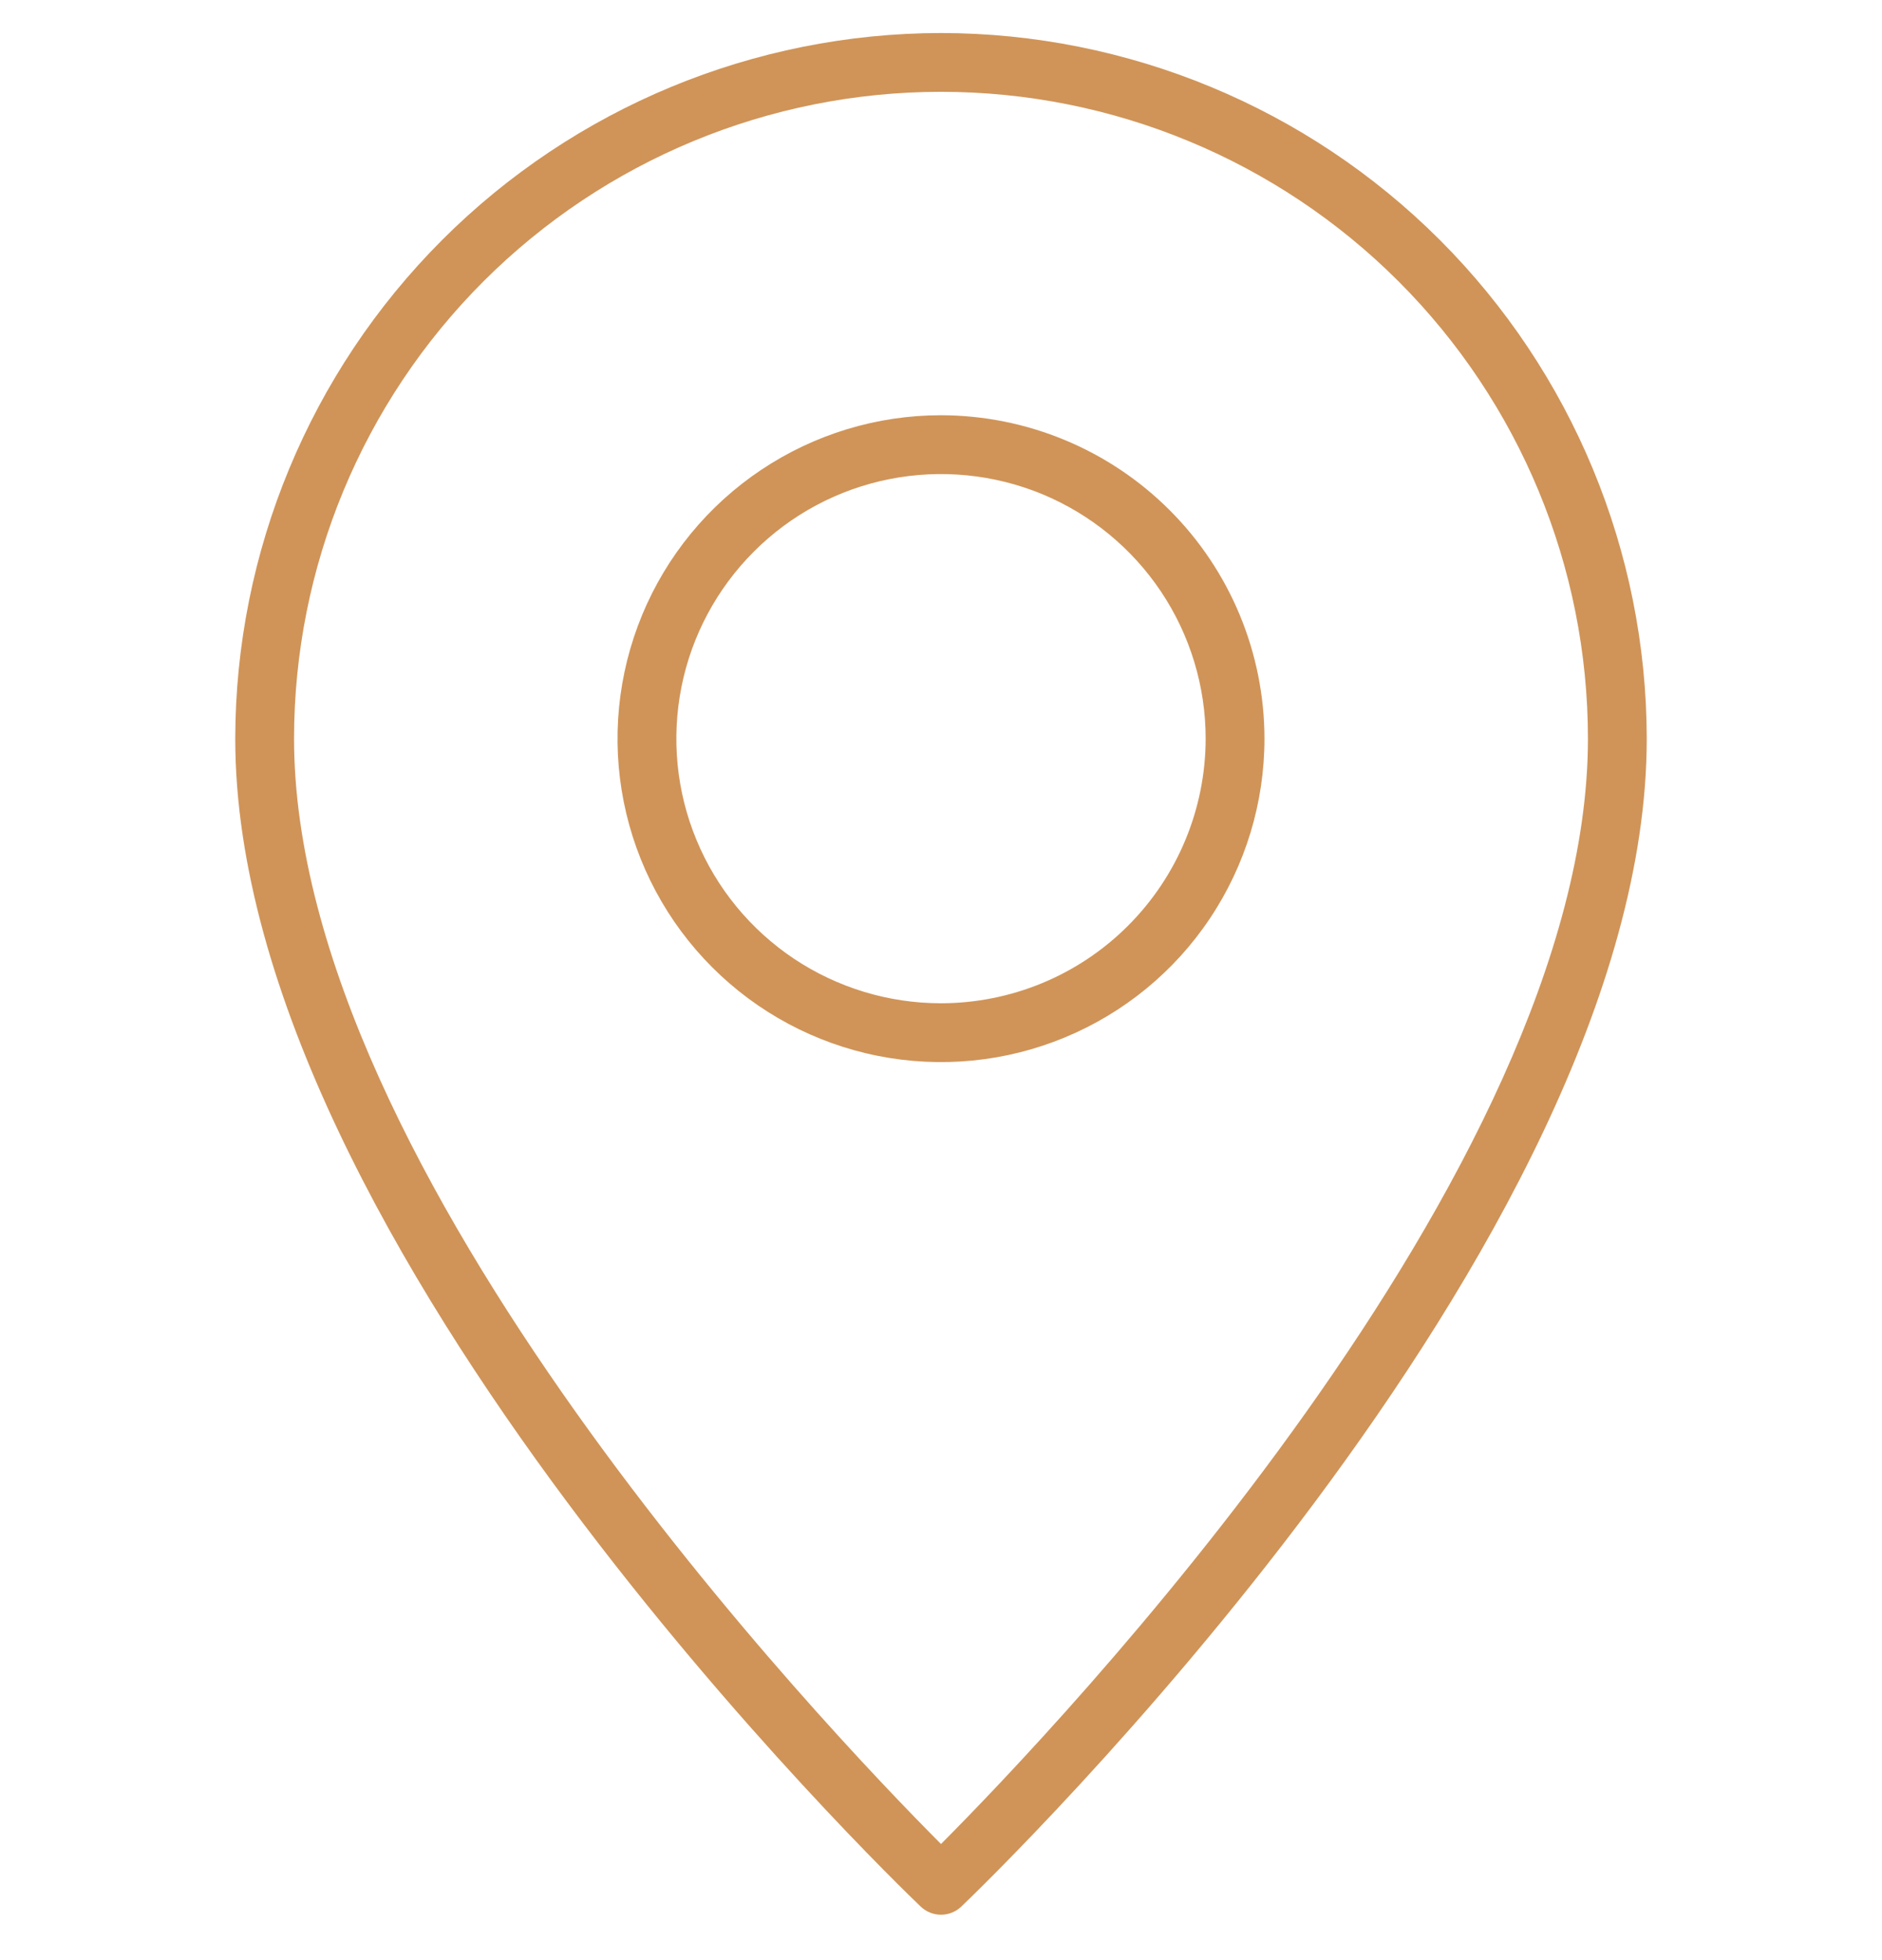<svg width="24" height="25" viewBox="0 0 24 25" fill="none" xmlns="http://www.w3.org/2000/svg">
<g clip-path="url(#clip0_90_3184)">
<path d="M12 5.296C11.184 5.296 10.387 5.538 9.708 5.992C9.03 6.445 8.501 7.089 8.189 7.843C7.877 8.597 7.795 9.426 7.954 10.226C8.113 11.026 8.506 11.761 9.083 12.338C9.66 12.915 10.395 13.308 11.195 13.467C11.995 13.626 12.825 13.545 13.579 13.232C14.332 12.92 14.977 12.392 15.43 11.713C15.883 11.035 16.125 10.237 16.125 9.421C16.124 8.328 15.689 7.279 14.915 6.506C14.142 5.733 13.094 5.298 12 5.296ZM12 12.796C11.332 12.796 10.68 12.598 10.125 12.228C9.57 11.857 9.137 11.33 8.882 10.713C8.626 10.096 8.56 9.418 8.69 8.763C8.82 8.108 9.142 7.507 9.614 7.035C10.085 6.563 10.687 6.241 11.342 6.111C11.996 5.981 12.675 6.048 13.292 6.303C13.908 6.559 14.435 6.991 14.806 7.546C15.177 8.101 15.375 8.754 15.375 9.421C15.374 10.316 15.018 11.174 14.385 11.807C13.753 12.44 12.895 12.795 12 12.796Z" fill="#d09458"/>
<path d="M12 0.421C9.614 0.424 7.326 1.373 5.639 3.06C3.952 4.748 3.003 7.035 3 9.421C3 15.882 11.384 23.976 11.741 24.317C11.811 24.384 11.903 24.421 12 24.421C12.097 24.421 12.189 24.384 12.259 24.317C12.616 23.976 21 15.882 21 9.421C20.997 7.035 20.048 4.748 18.361 3.06C16.674 1.373 14.386 0.424 12 0.421ZM12 23.519C10.573 22.087 3.75 14.95 3.75 9.421C3.75 7.233 4.619 5.135 6.166 3.588C7.714 2.041 9.812 1.171 12 1.171C14.188 1.171 16.287 2.041 17.834 3.588C19.381 5.135 20.25 7.233 20.25 9.421C20.25 14.948 13.427 22.087 12 23.519Z" fill="#d09458"/>
</g>
<defs>
<clipPath id="clip0_90_3184">
<rect width="24" height="24" fill="white" transform="translate(0 0.421)"/>
</clipPath>
</defs>
</svg>
